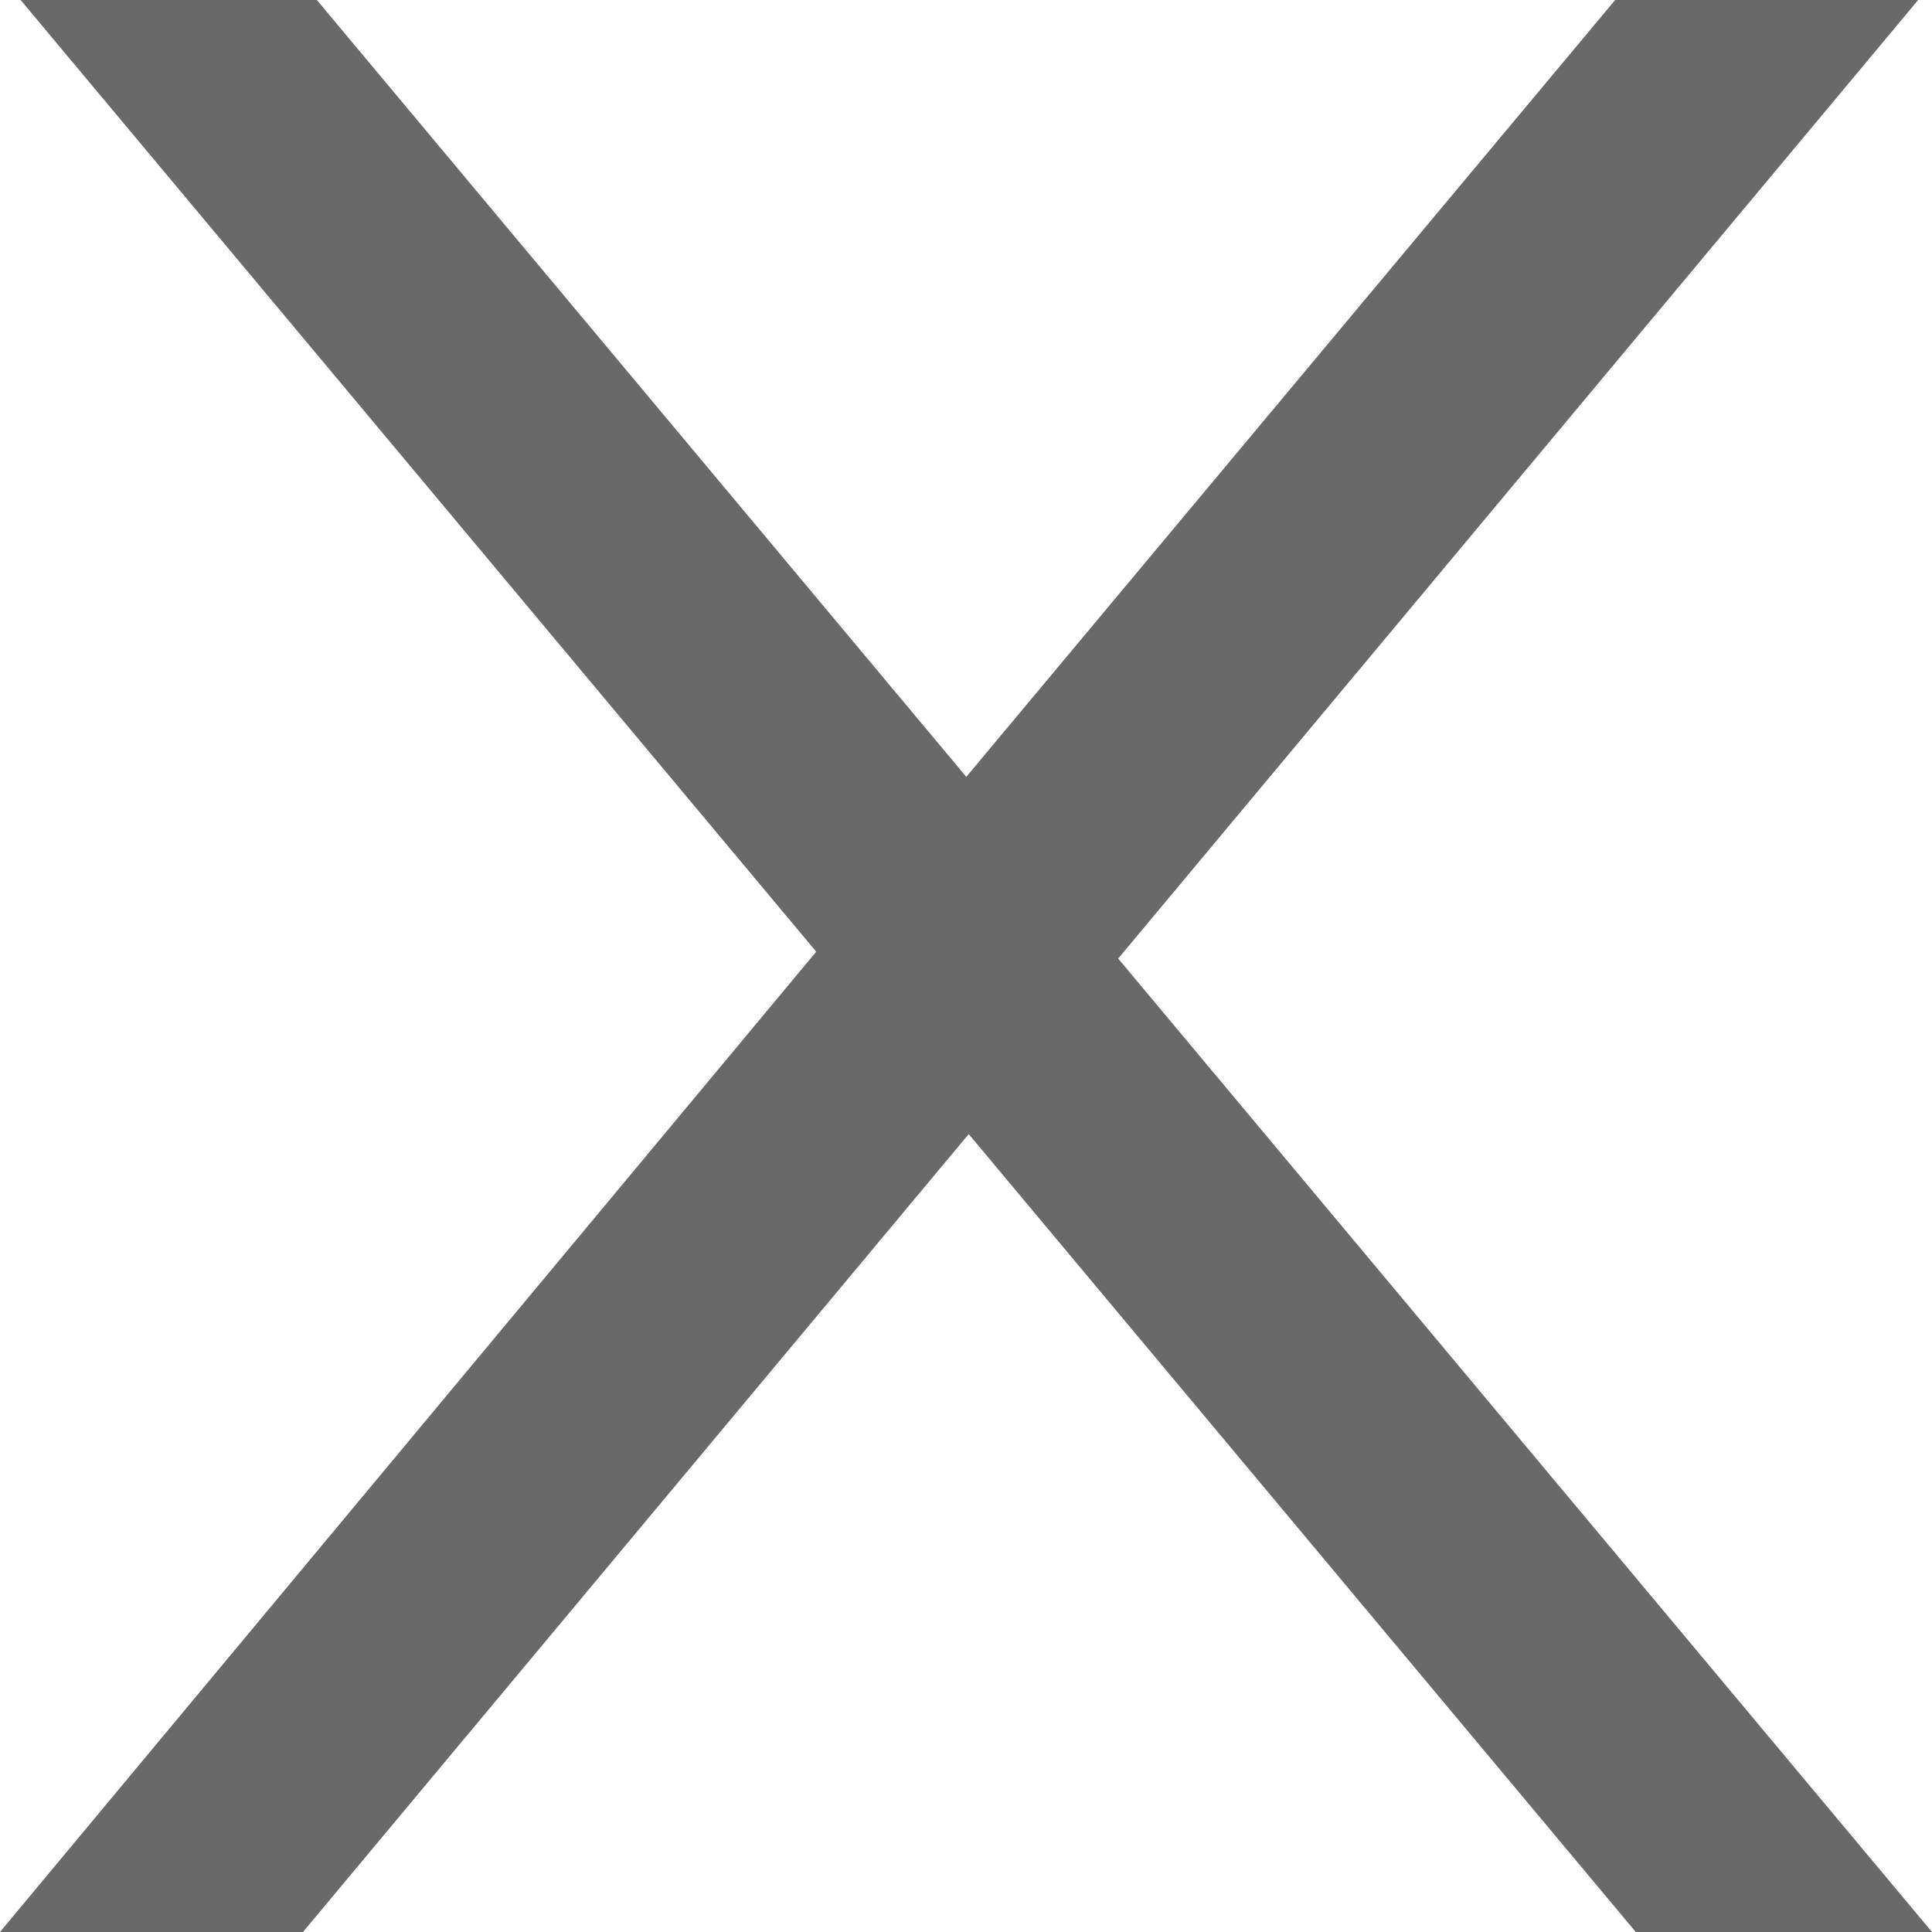 <svg width="12" height="12" viewBox="0 0 12 12" fill="none" xmlns="http://www.w3.org/2000/svg">
<path d="M12 12H10.16L0.128 0H1.968L12 12ZM5.84 5.019L10.032 0H11.914L6.824 6.099L5.84 5.019ZM6.46 6.513L1.882 12H0L5.198 5.757L6.46 6.513Z" fill="#696969"/>
</svg>
